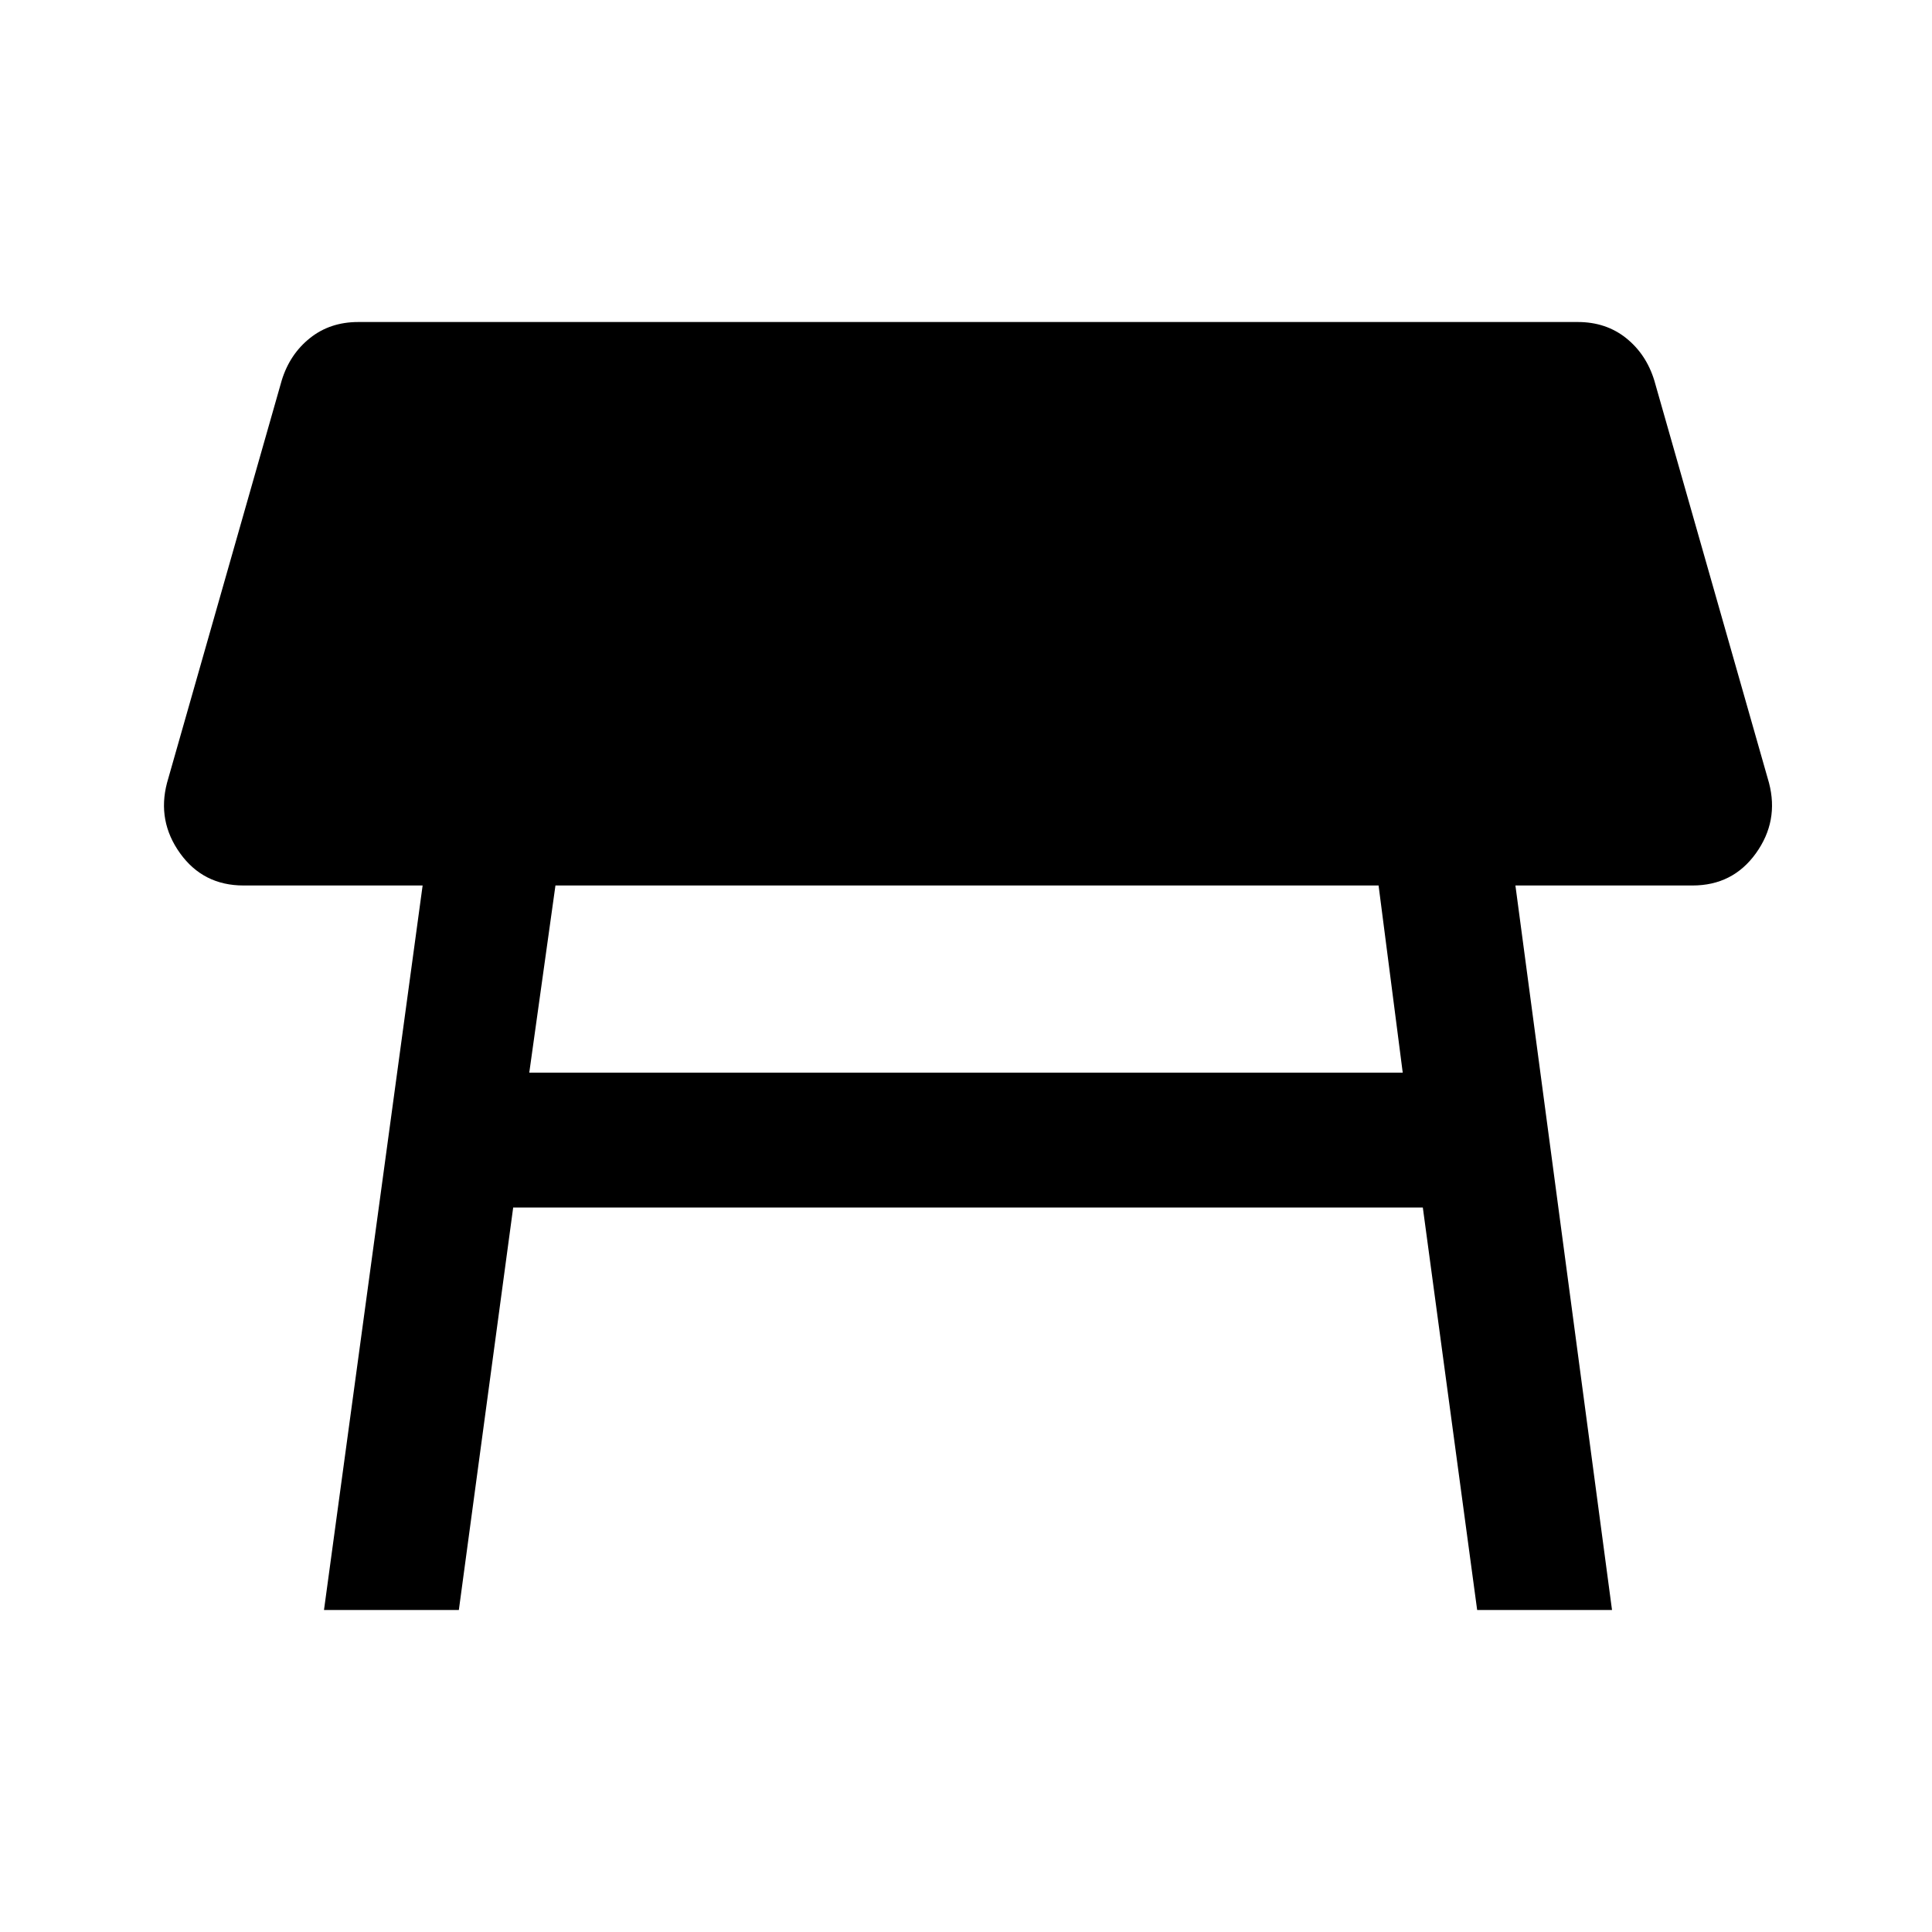 <svg xmlns="http://www.w3.org/2000/svg" height="40" width="40"><path d="m6.708 33.333 2.042-15H5.042q-.834 0-1.313-.666-.479-.667-.271-1.459l2.375-8.333Q6 7.333 6.417 7q.416-.333 1-.333h25.25q.583 0 1 .333.416.333.583.875l2.375 8.333q.208.792-.271 1.459-.479.666-1.312.666h-3.667l2 15h-2.792L29.458 25H10.625L9.5 33.333Zm21.834-15H11.5l-.542 3.875h18.084Z"/></svg>